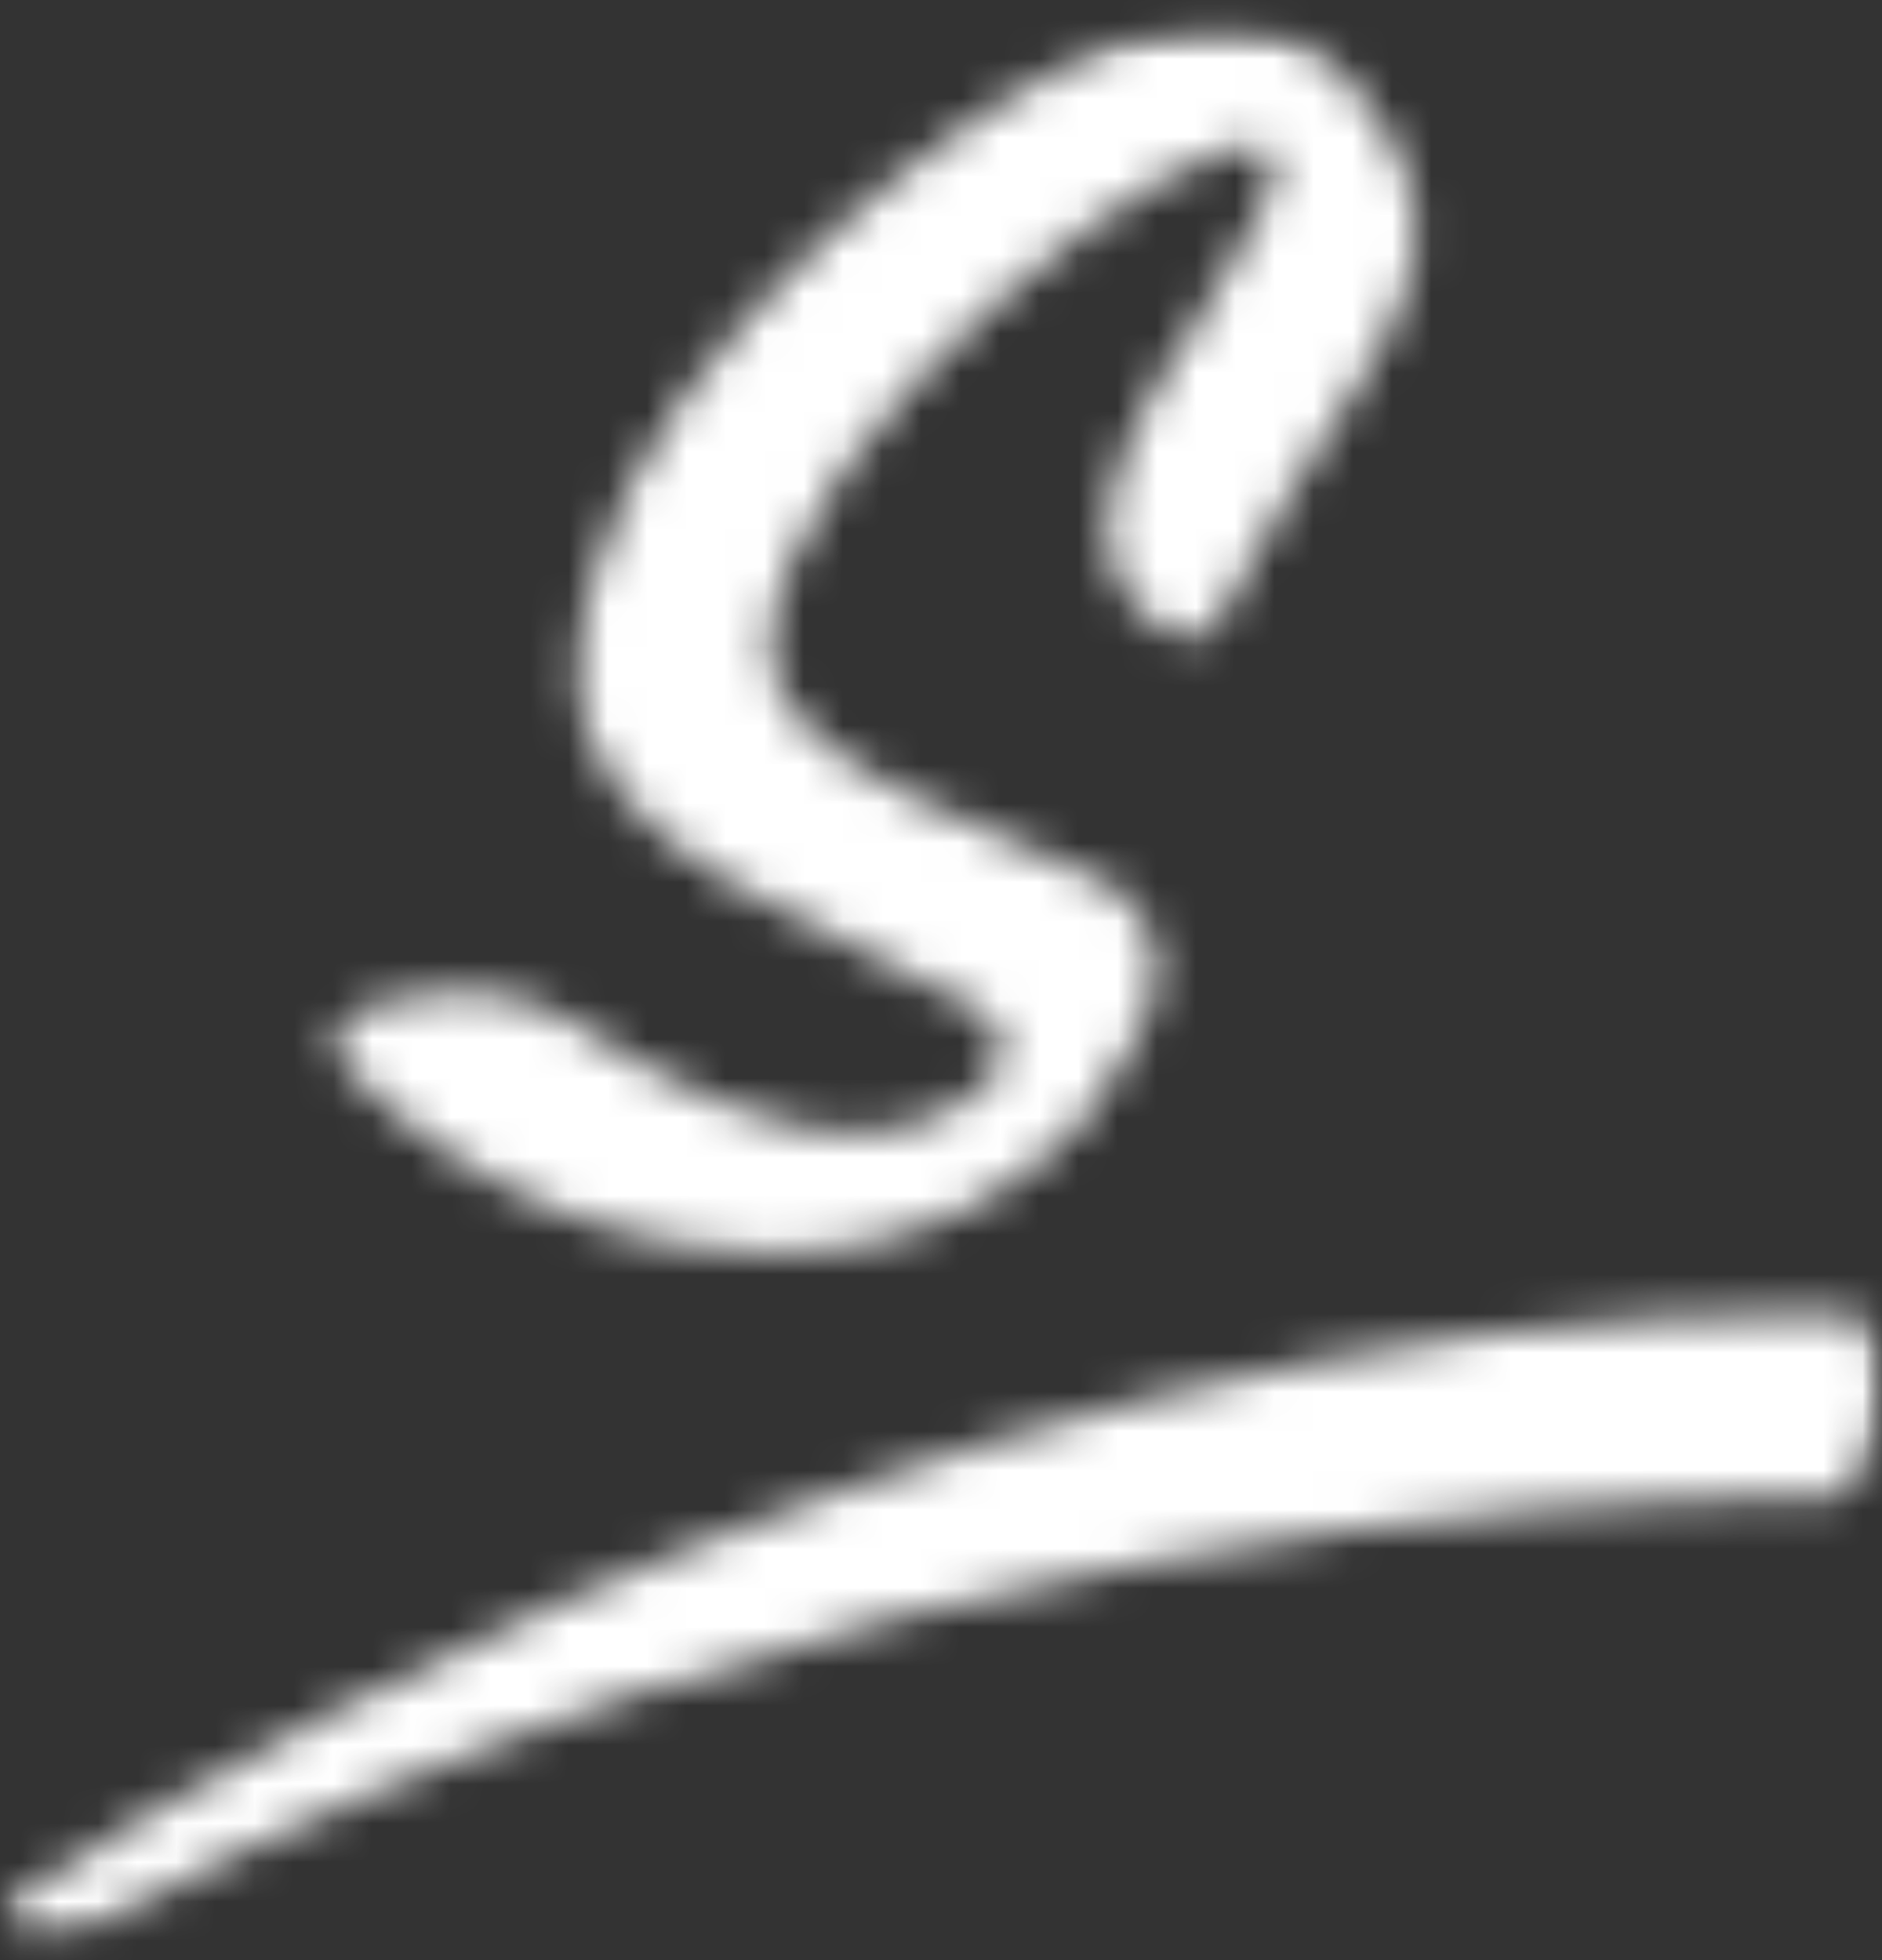 <svg width="48" height="50" viewBox="0 0 48 50" fill="none" xmlns="http://www.w3.org/2000/svg">
<rect x="0" y="0" width="48" height="50" fill="#333333" stroke="none"/>
<mask id="mask0_616_16853" style="mask-type:luminance" maskUnits="userSpaceOnUse" x="0" y="0" width="48" height="50">
<path fill-rule="evenodd" clip-rule="evenodd" d="M47.2 33.508C47.794 33.519 48.135 34.66 47.946 35.997C47.771 37.235 47.206 38.197 46.656 38.197H46.363H45.856C40.079 38.218 21.131 39.106 2.531 49.06C2.5 49.253 -0.161 49.896 0.008 48.696C0.008 48.696 22.048 33.074 47.2 33.508ZM30.48 0.647C31.508 0.467 32.566 0.677 33.447 1.236C34.673 2.161 35.576 3.45 36.026 4.919C36.511 6.773 35.296 8.804 34.566 9.931C33.398 11.582 31.988 14.201 31.309 15.416C30.871 16.222 30.334 16.668 29.409 15.854C29.042 15.578 28.746 15.219 28.543 14.807C28.34 14.396 28.237 13.942 28.241 13.483C28.241 12.452 28.873 10.59 30.479 8.319C31.696 6.426 33.008 4.195 32.328 3.819C30.528 2.795 19.875 11.082 19.628 16.495C19.481 19.602 26.146 21.386 28.041 22.446C28.46 22.645 28.818 22.954 29.075 23.34C29.332 23.726 29.48 24.174 29.503 24.638C29.503 25.714 28.869 27.014 27.603 28.632C25.892 30.492 23.552 31.652 21.036 31.887C18.805 32.069 16.562 31.753 14.469 30.963C12.375 30.172 10.483 28.927 8.929 27.317C8.249 26.609 8.589 26.05 9.27 25.727C9.759 25.56 10.265 25.446 10.778 25.386C12.082 25.156 13.424 25.393 14.571 26.054C16.471 27.3 19.681 29.214 22.5 28.84C23.457 28.773 24.365 28.39 25.081 27.751C25.229 27.632 25.348 27.481 25.428 27.309C25.508 27.137 25.547 26.948 25.542 26.758C25.538 26.569 25.489 26.382 25.4 26.215C25.311 26.047 25.184 25.902 25.03 25.791C21.53 23.636 14.766 22.004 14.766 17.232C14.766 10.87 22.354 4.299 26.734 1.939C27.883 1.261 29.157 0.822 30.48 0.647Z" fill="white"/>
</mask>
<g mask="url(#mask0_616_16853)">
<mask id="mask1_616_16853" style="mask-type:luminance" maskUnits="userSpaceOnUse" x="-1" y="-1" width="50" height="52">
<path d="M49 -0.404H-1V50.596H49V-0.404Z" fill="white"/>
</mask>
<g mask="url(#mask1_616_16853)">
<mask id="mask2_616_16853" style="mask-type:luminance" maskUnits="userSpaceOnUse" x="0" y="0" width="48" height="50">
<path d="M0 49.596H48V0.596H0V49.596Z" fill="white"/>
</mask>
<g mask="url(#mask2_616_16853)">
<path d="M-1 -0.404H49V50.596H-1V-0.404Z" fill="white"/>
</g>
</g>
</g>
</svg>
